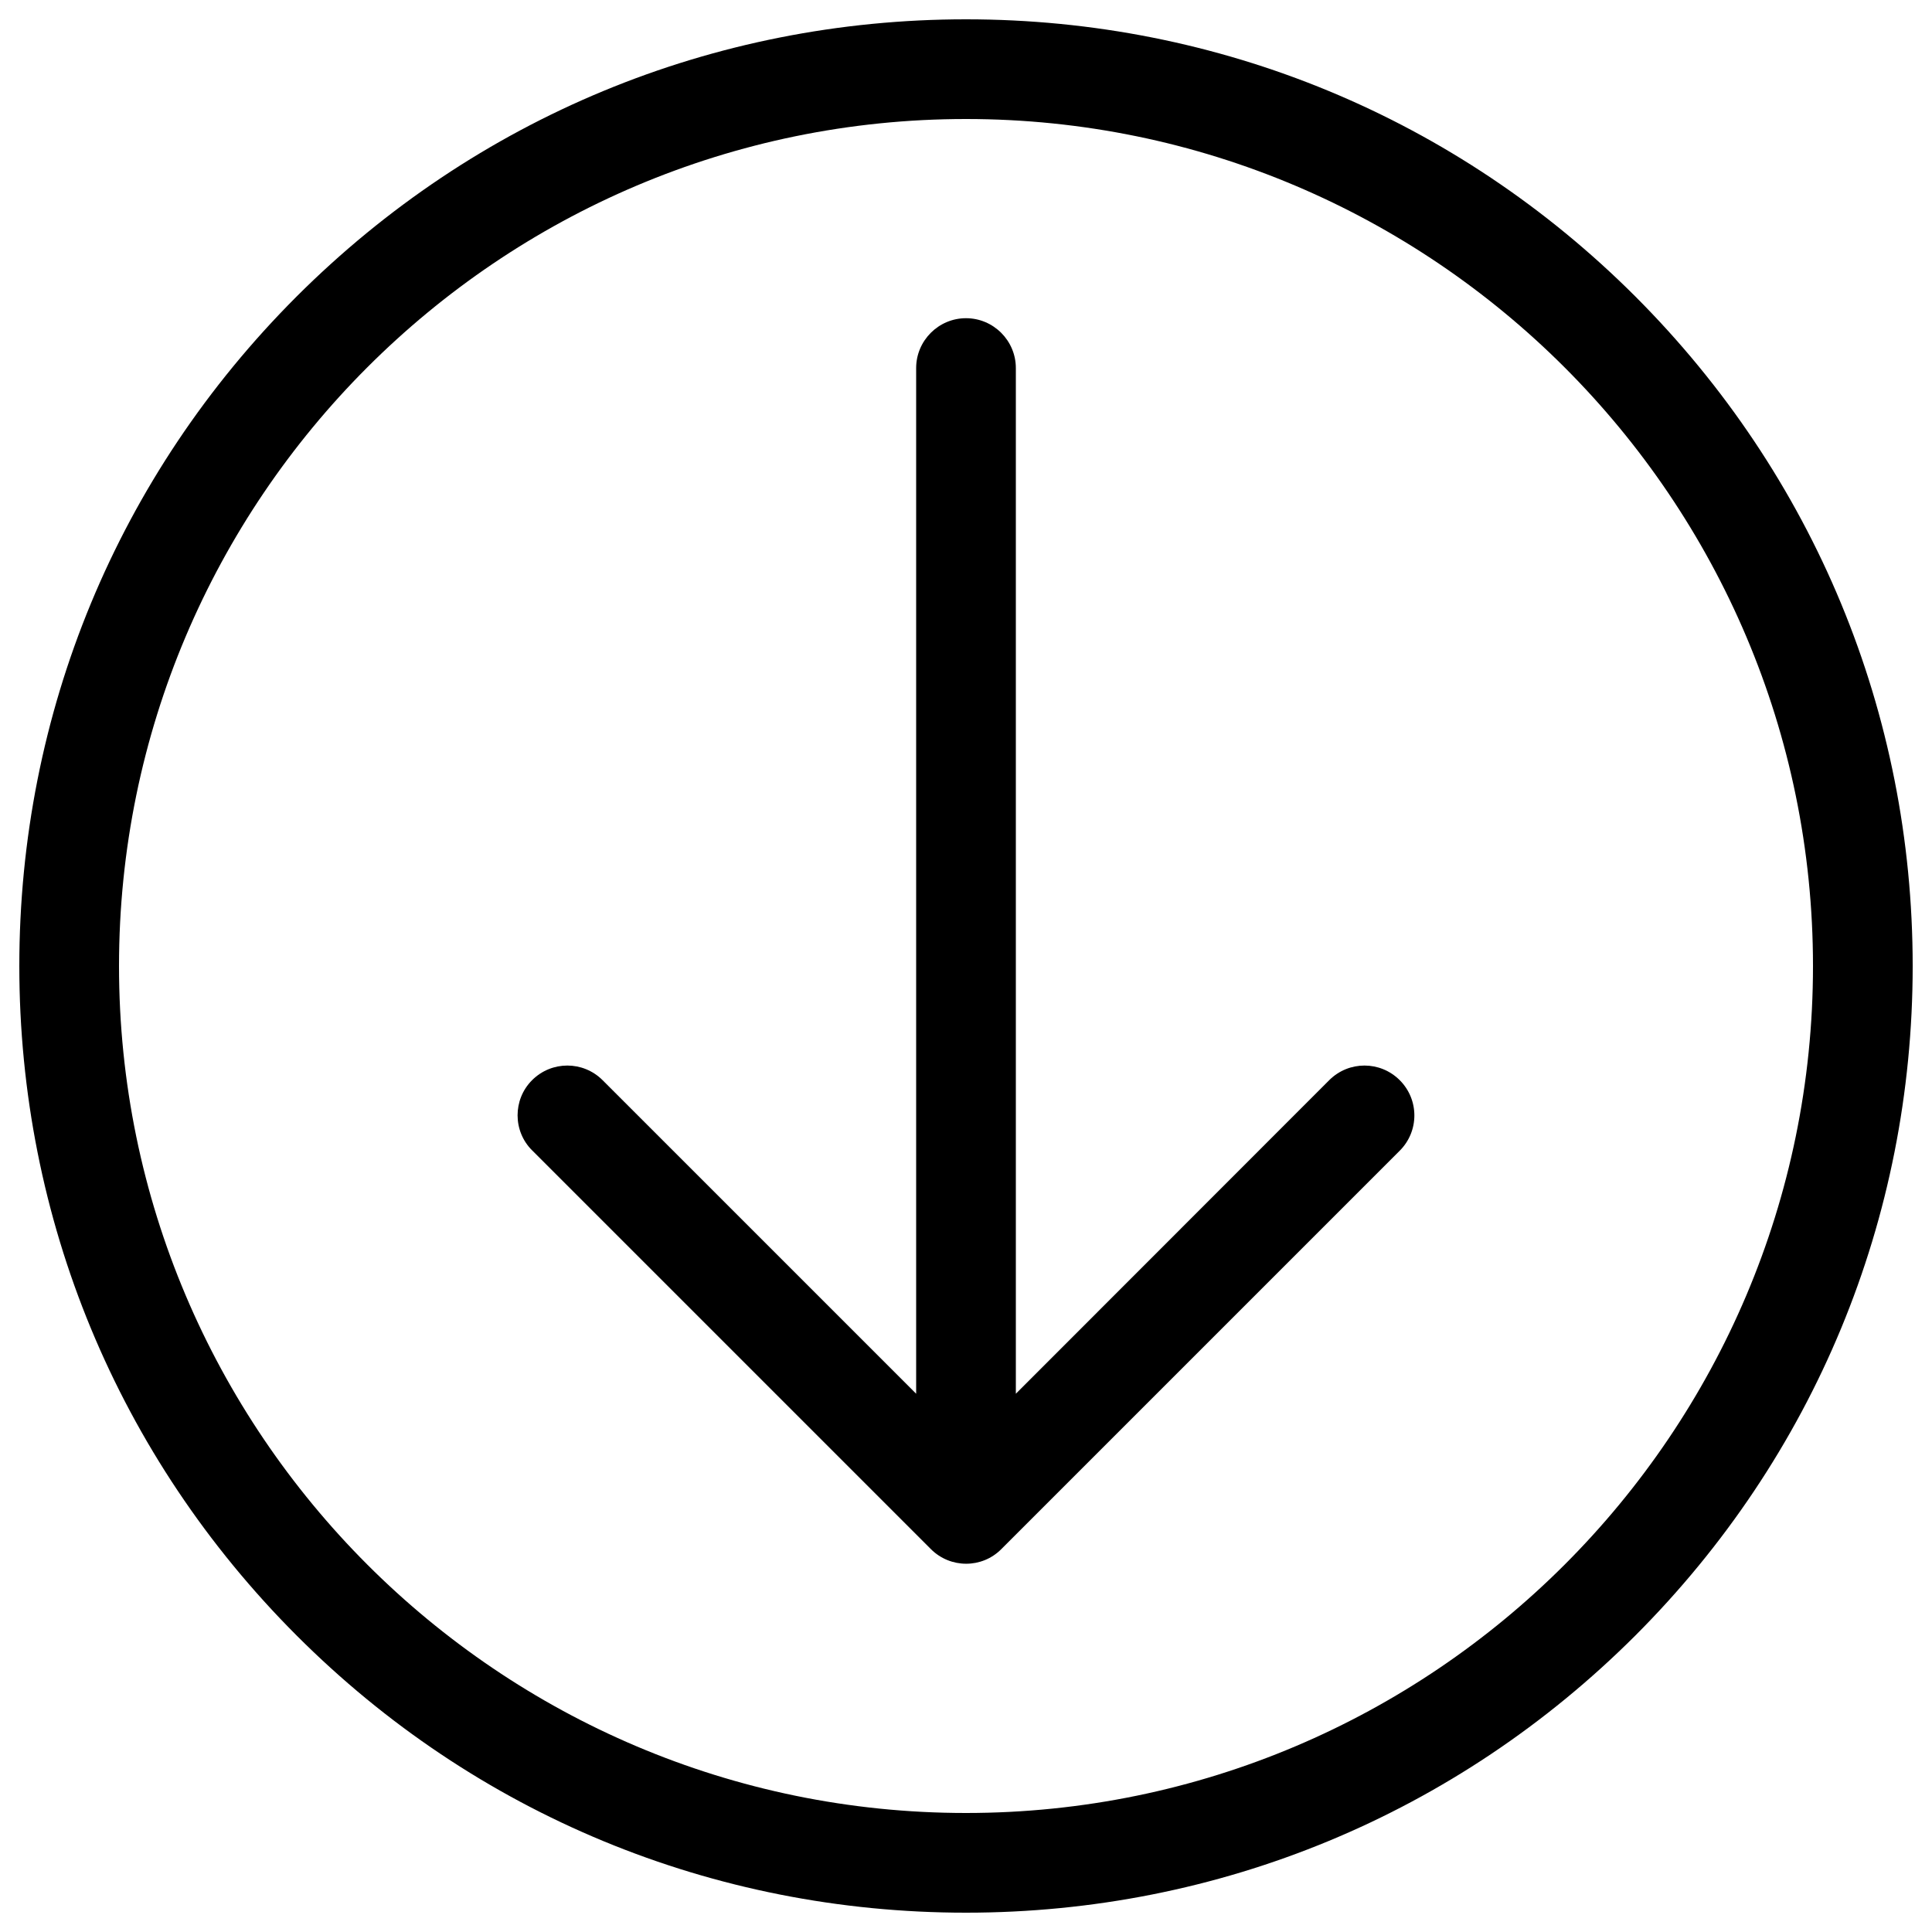 <?xml version="1.0" encoding="utf-8"?>
<!-- Svg Vector Icons : http://www.onlinewebfonts.com/icon -->
<!DOCTYPE svg PUBLIC "-//W3C//DTD SVG 1.1//EN" "http://www.w3.org/Graphics/SVG/1.1/DTD/svg11.dtd">
<svg version="1.1" xmlns="http://www.w3.org/2000/svg" xmlns:xlink="http://www.w3.org/1999/xlink" x="0px" y="0px" viewBox="0 0 1000 1000" enable-background="new 0 0 1000 1000" xml:space="preserve">
<g><path d="M846.5,846.5C939,753.9,990,630.9,990,500c0-130.9-51-253.9-143.5-346.5C754,61,630.9,10,500,10c-130.9,0-253.9,51-346.5,143.5C60.9,246.1,10,369.1,10,500s51,253.9,143.5,346.5C246,939.1,369.1,990,500,990C630.9,990,753.9,939,846.5,846.5z M61.6,500C61.6,258.2,258.2,61.6,500,61.6c241.7,0,438.4,196.7,438.4,438.4S741.8,938.4,500,938.4C258.2,938.4,61.6,741.7,61.6,500L61.6,500z"/><path d="M518.2,801.9l206.3-206.3c10.1-10.1,10.1-26.4,0-36.5c-10.1-10.1-26.4-10.1-36.5,0L525.8,721.4V190.5c0-14.2-11.6-25.8-25.8-25.8c-14.2,0-25.8,11.6-25.8,25.8v530.9L311.9,559.1c-10.1-10.1-26.4-10.1-36.5,0c-5.1,5.1-7.5,11.7-7.5,18.2c0,6.5,2.5,13.2,7.6,18.2l206.3,206.3C491.9,811.9,508.2,811.9,518.2,801.9L518.2,801.9z"/></g>
</svg>